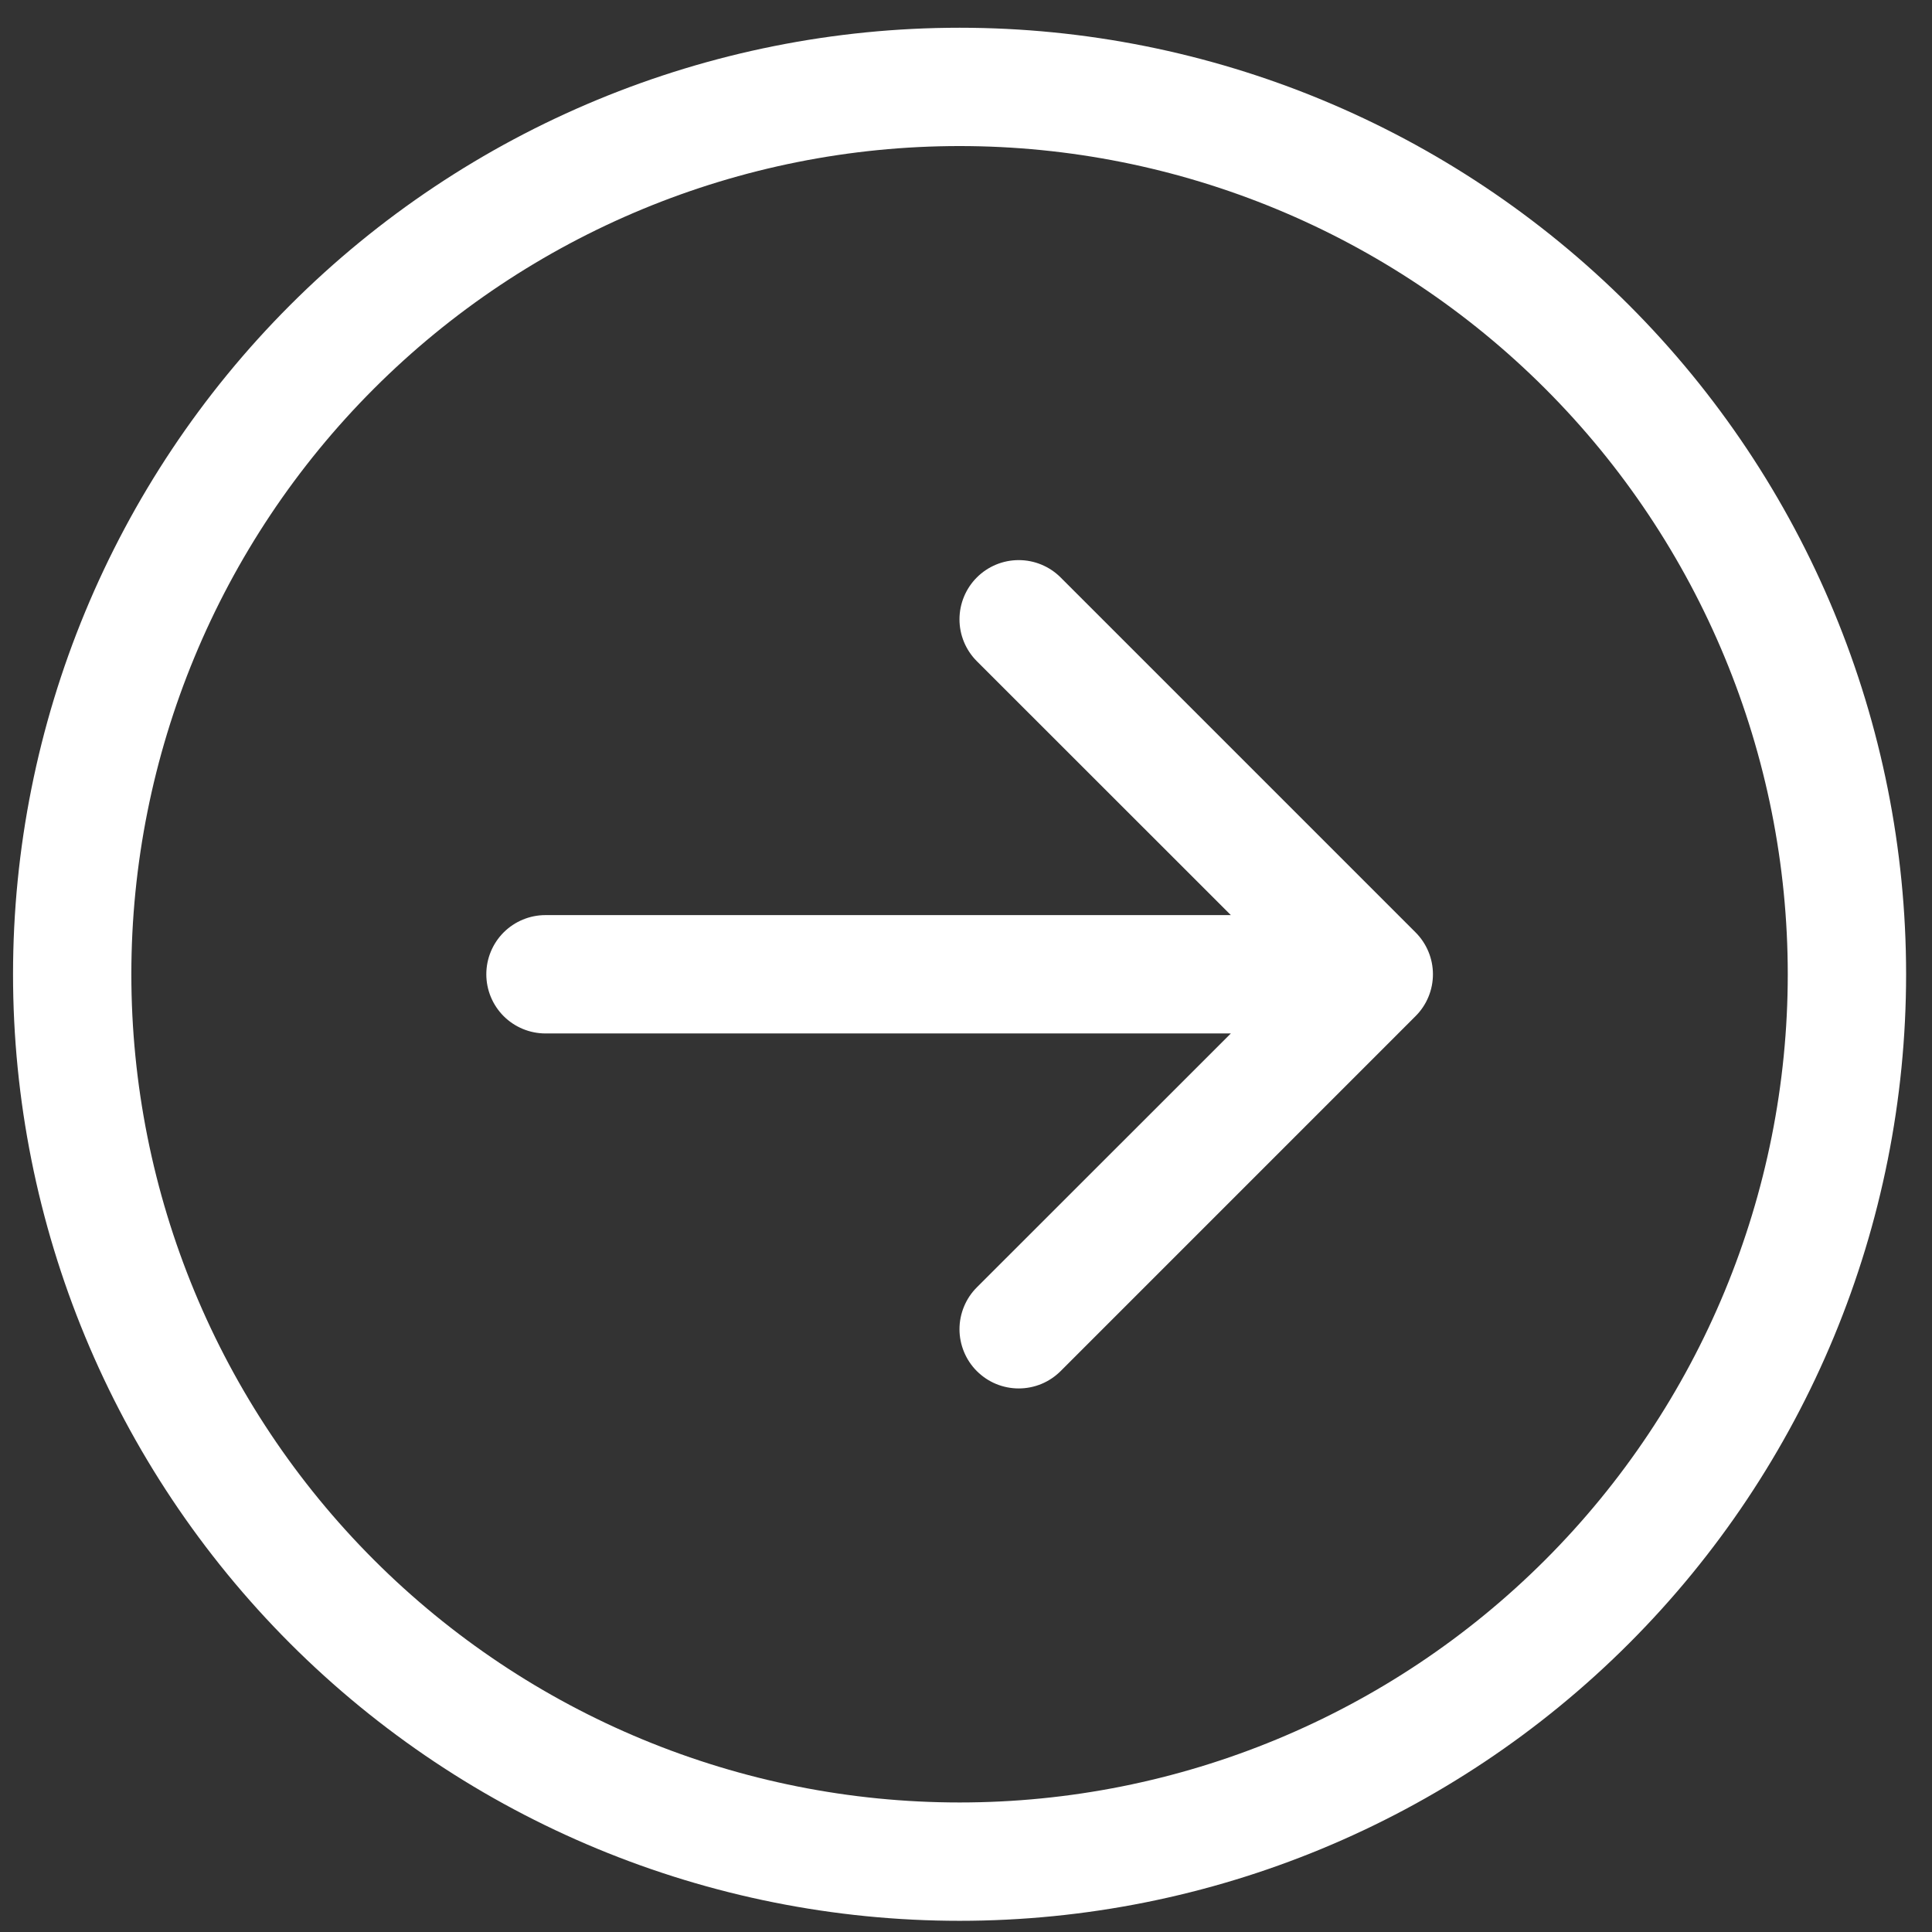 <svg width="67" height="67" viewBox="0 0 67 67" fill="none" xmlns="http://www.w3.org/2000/svg">
<rect x="0" y="0" width="67" height="67" fill="#333333" stroke="none"/>
<g clip-path="url(#clip0_1_39704)">
<path fill-rule="evenodd" clip-rule="evenodd" d="M61.998 33.787C61.998 41.404 58.972 48.71 53.586 54.096C48.2 59.483 40.894 62.508 33.277 62.508C25.66 62.508 18.354 59.483 12.968 54.096C7.581 48.71 4.555 41.404 4.555 33.787C4.555 26.17 7.581 18.864 12.968 13.478C18.354 8.091 25.66 5.065 33.277 5.065C40.894 5.065 48.2 8.091 53.586 13.478C58.972 18.864 61.998 26.17 61.998 33.787ZM0.452 33.787C0.452 42.493 3.911 50.842 10.066 56.998C16.222 63.153 24.571 66.612 33.277 66.612C41.983 66.612 50.332 63.153 56.487 56.998C62.643 50.842 66.102 42.493 66.102 33.787C66.102 25.081 62.643 16.732 56.487 10.576C50.332 4.421 41.983 0.962 33.277 0.962C24.571 0.962 16.222 4.421 10.066 10.576C3.911 16.732 0.452 25.081 0.452 33.787ZM18.916 31.735C18.372 31.735 17.85 31.952 17.465 32.336C17.081 32.721 16.865 33.243 16.865 33.787C16.865 34.331 17.081 34.853 17.465 35.238C17.85 35.622 18.372 35.839 18.916 35.839H42.685L33.876 44.644C33.685 44.834 33.534 45.061 33.431 45.31C33.328 45.559 33.274 45.827 33.274 46.096C33.274 46.366 33.328 46.633 33.431 46.882C33.534 47.132 33.685 47.358 33.876 47.549C34.067 47.739 34.293 47.891 34.542 47.994C34.792 48.097 35.059 48.15 35.328 48.15C35.598 48.15 35.865 48.097 36.115 47.994C36.364 47.891 36.59 47.739 36.781 47.549L49.09 35.239C49.281 35.049 49.433 34.822 49.536 34.573C49.64 34.324 49.693 34.057 49.693 33.787C49.693 33.517 49.64 33.25 49.536 33.001C49.433 32.752 49.281 32.525 49.09 32.334L36.781 20.025C36.396 19.64 35.873 19.424 35.328 19.424C34.784 19.424 34.261 19.64 33.876 20.025C33.491 20.41 33.274 20.933 33.274 21.478C33.274 22.023 33.491 22.545 33.876 22.93L42.685 31.735H18.916Z" fill="white"/>
</g>
<defs>
<clipPath id="clip0_1_39704">
<rect width="65.649" height="65.649" fill="white" transform="matrix(-1 0 0 1 66.102 0.962)"/>
</clipPath>
</defs>
</svg>
